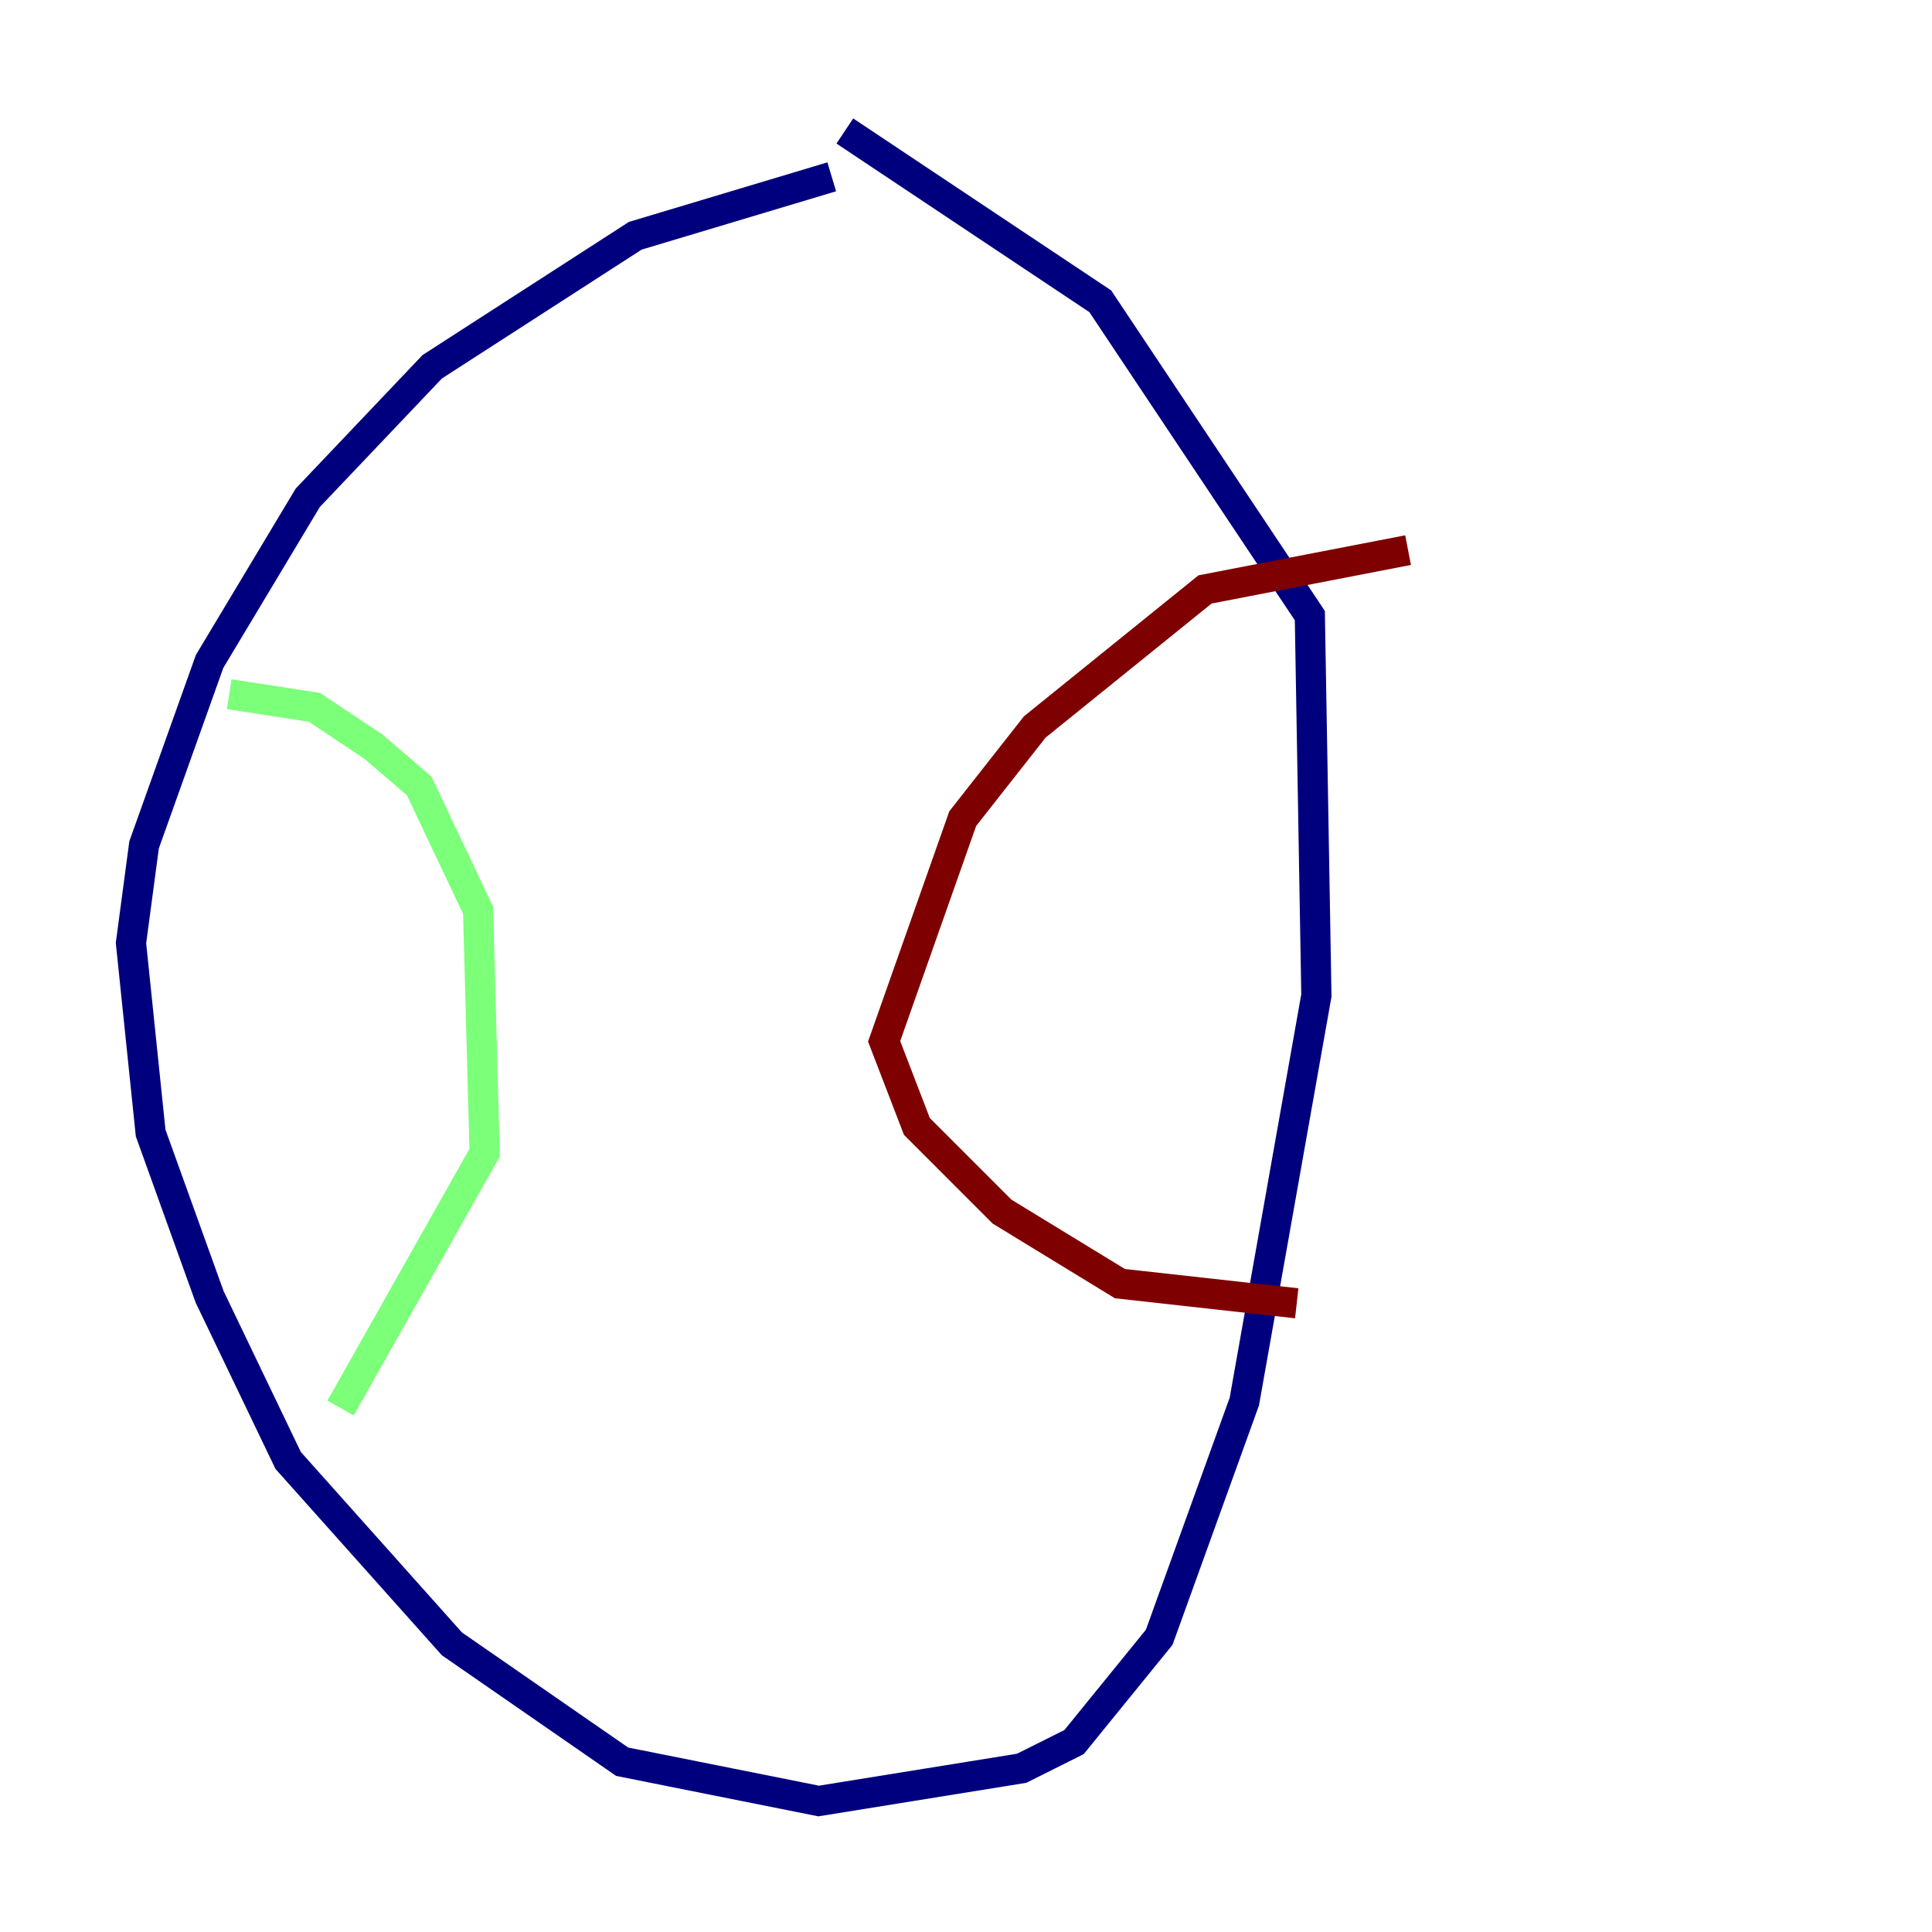 <?xml version="1.0" encoding="utf-8" ?>
<svg baseProfile="tiny" height="128" version="1.2" viewBox="0,0,128,128" width="128" xmlns="http://www.w3.org/2000/svg" xmlns:ev="http://www.w3.org/2001/xml-events" xmlns:xlink="http://www.w3.org/1999/xlink"><defs /><polyline fill="none" points="55.105,11.715 42.088,15.62 28.637,24.298 20.393,32.976 13.885,43.824 9.546,55.973 8.678,62.481 9.98,75.064 13.885,85.912 19.091,96.759 29.939,108.909 41.22,116.719 54.237,119.322 67.688,117.153 71.159,115.417 76.8,108.475 82.441,92.854 87.214,65.953 86.78,40.786 72.895,19.959 55.973,8.678" stroke="#00007f" stroke-width="2" /><polyline fill="none" points="15.186,45.993 20.827,46.861 24.732,49.464 27.77,52.068 31.675,60.312 32.108,76.366 22.563,93.288" stroke="#7cff79" stroke-width="2" /><polyline fill="none" points="93.288,36.447 79.837,39.051 68.556,48.163 63.783,54.237 58.576,68.99 60.746,74.63 66.386,80.271 74.197,85.044 85.912,86.346" stroke="#7f0000" stroke-width="2" /></svg>